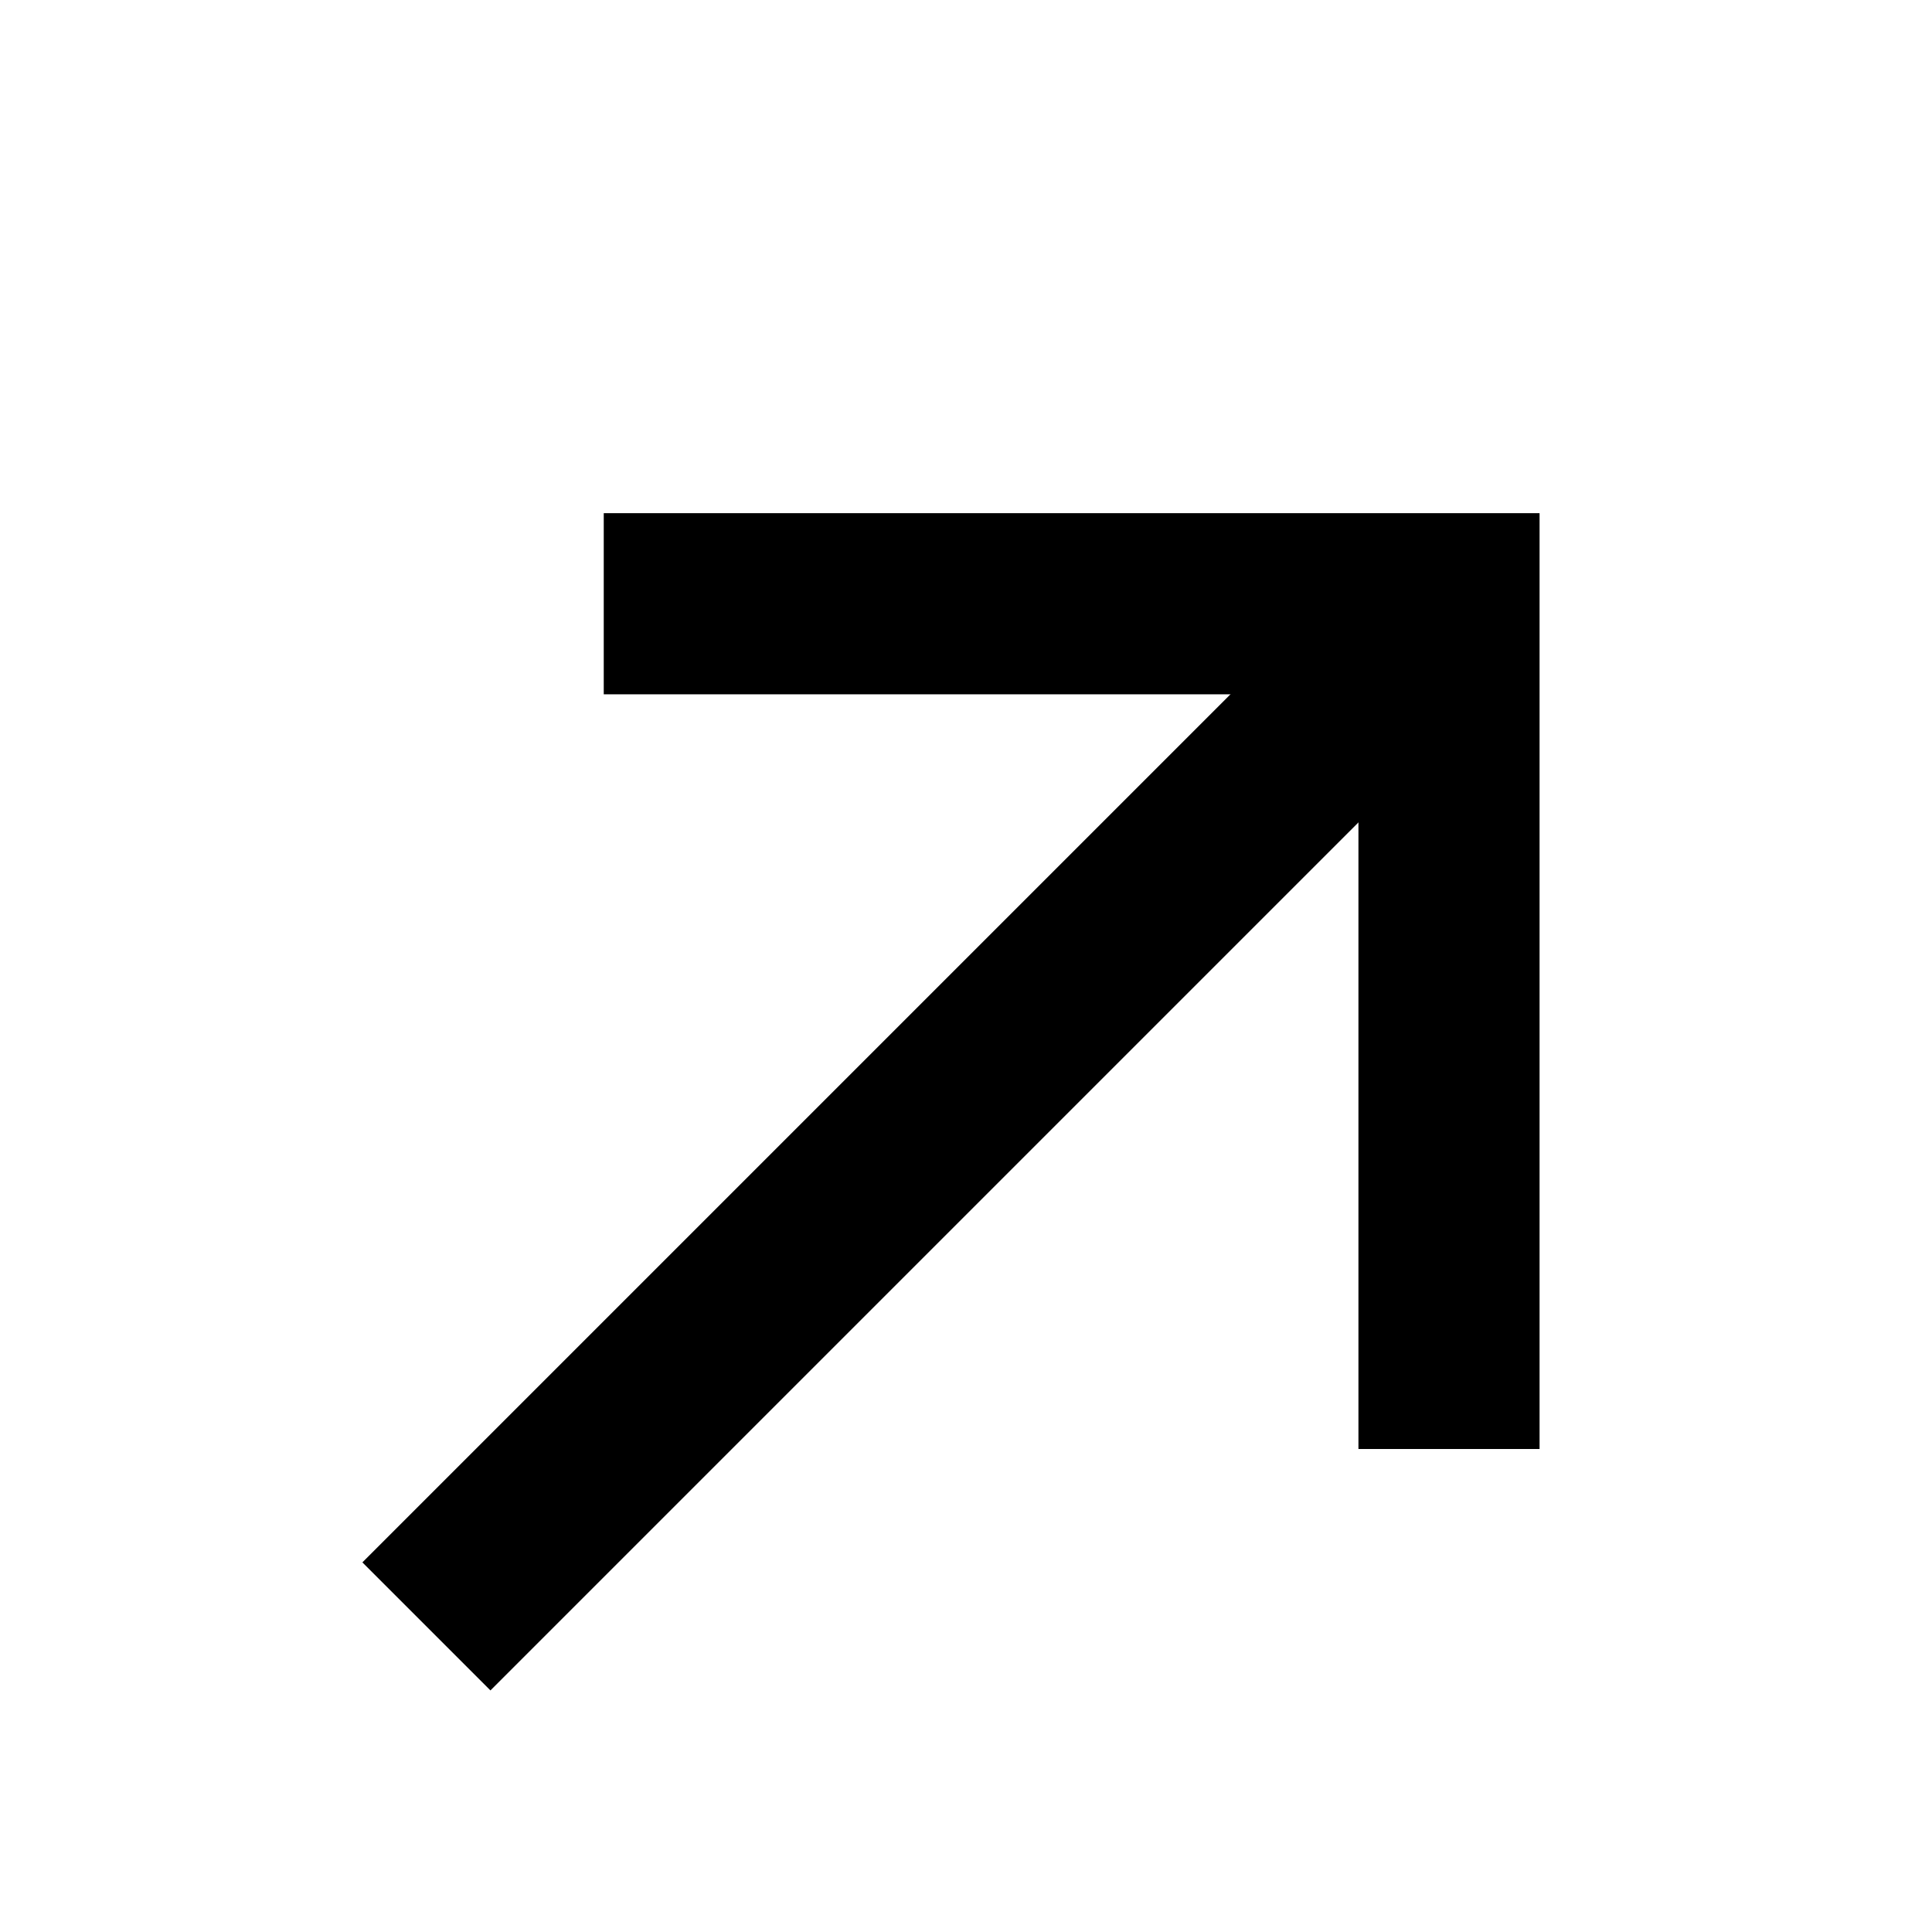 <svg width="16" height="16" viewBox="0 0 16 16" fill="none" xmlns="http://www.w3.org/2000/svg">
<path d="M5 5H12V12" stroke="black" stroke-width="1.5"/>
<rect width="1.5" height="11.229" transform="matrix(0.707 0.707 -0.707 0.707 10.94 5)" fill="black"/>
</svg>
